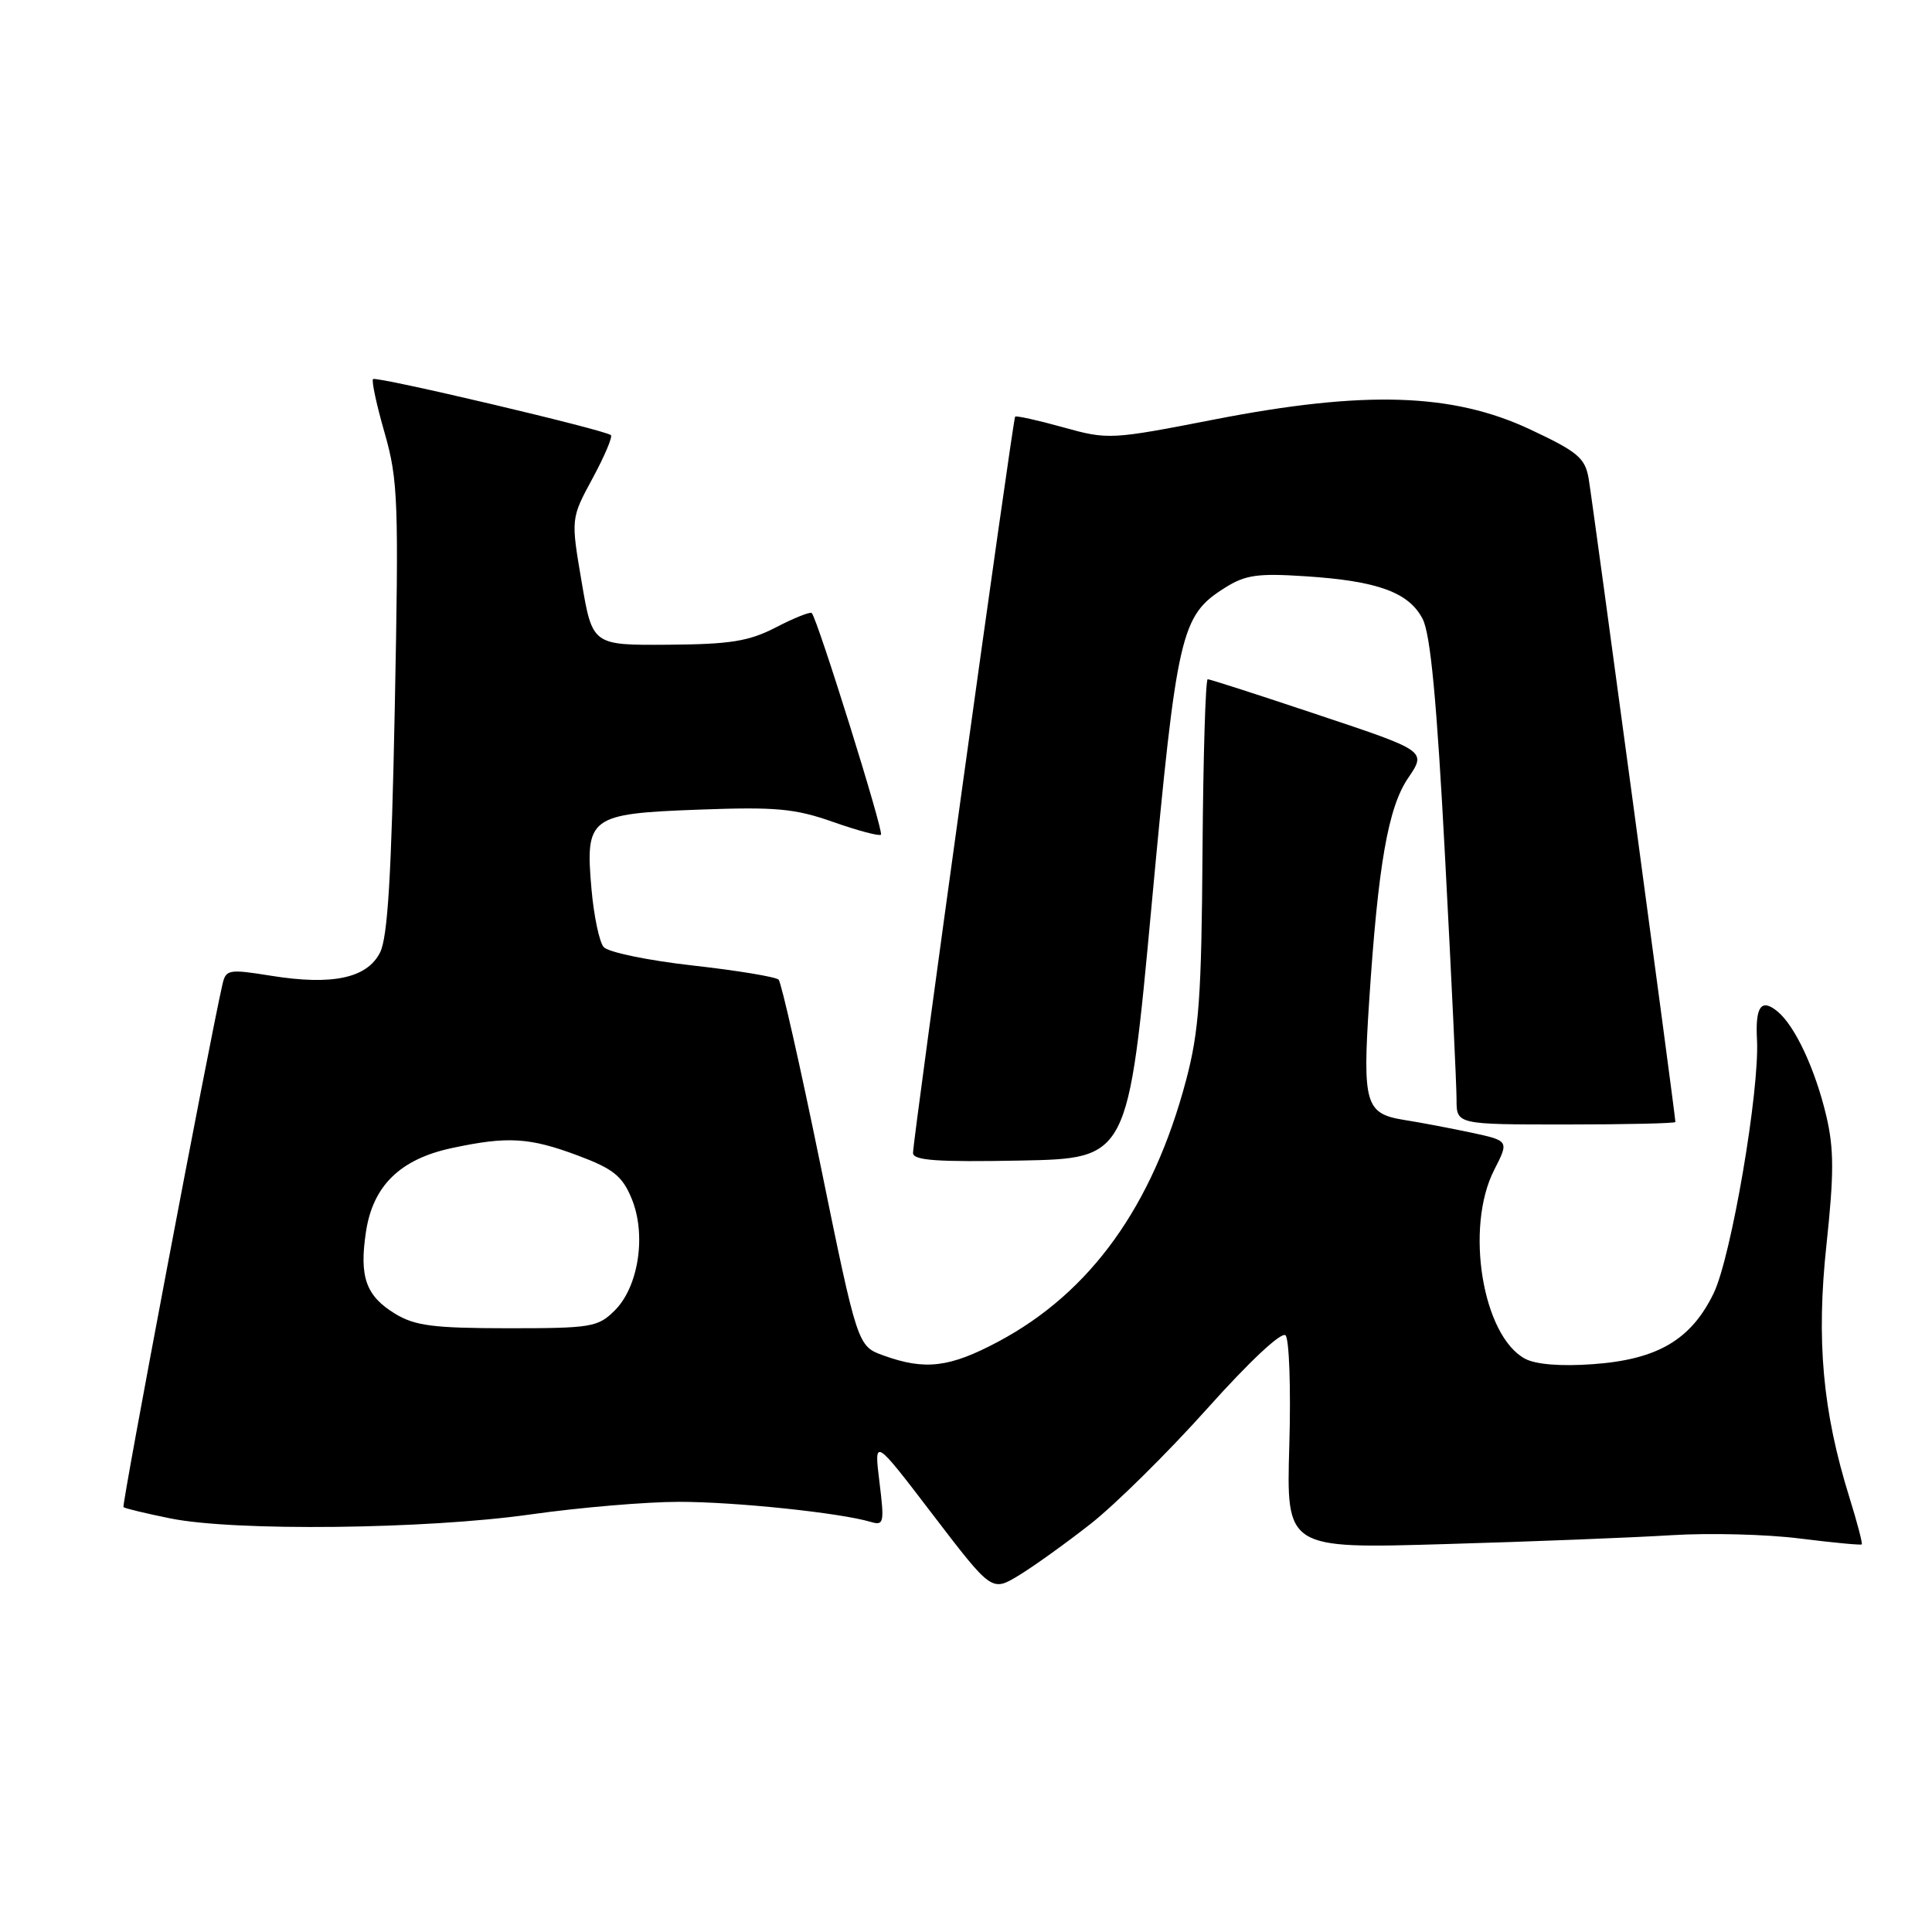 <?xml version="1.0" encoding="UTF-8" standalone="no"?>
<!DOCTYPE svg PUBLIC "-//W3C//DTD SVG 1.1//EN" "http://www.w3.org/Graphics/SVG/1.1/DTD/svg11.dtd" >
<svg xmlns="http://www.w3.org/2000/svg" xmlns:xlink="http://www.w3.org/1999/xlink" version="1.1" viewBox="0 0 256 256">
 <g >
 <path fill="currentColor"
d=" M 144.50 201.93 C 147.80 199.34 154.76 192.46 159.97 186.64 C 165.55 180.40 169.81 176.41 170.34 176.94 C 170.83 177.43 171.06 184.00 170.84 191.53 C 170.44 205.22 170.44 205.22 191.47 204.60 C 203.04 204.27 216.55 203.73 221.50 203.42 C 226.45 203.11 234.09 203.30 238.48 203.86 C 242.88 204.41 246.57 204.76 246.69 204.64 C 246.82 204.52 246.09 201.73 245.07 198.46 C 241.50 187.00 240.65 177.62 242.02 164.89 C 243.02 155.55 243.02 152.24 242.00 147.89 C 240.54 141.71 237.87 135.97 235.55 134.04 C 233.38 132.24 232.57 133.34 232.81 137.78 C 233.17 144.46 229.40 166.55 227.07 171.36 C 224.08 177.53 219.63 180.15 211.07 180.76 C 206.83 181.07 203.49 180.80 202.08 180.04 C 196.44 177.02 194.09 162.67 197.98 155.04 C 199.96 151.16 199.96 151.16 195.00 150.09 C 192.28 149.51 188.23 148.74 186.01 148.39 C 180.92 147.57 180.53 146.23 181.42 132.69 C 182.60 114.61 183.93 107.00 186.58 103.10 C 189.02 99.51 189.02 99.51 174.78 94.76 C 166.96 92.14 160.32 90.00 160.03 90.00 C 159.74 90.00 159.43 100.24 159.34 112.75 C 159.21 132.05 158.88 136.66 157.16 143.14 C 152.75 159.78 144.52 171.25 132.28 177.77 C 125.83 181.21 122.58 181.60 117.07 179.61 C 113.63 178.37 113.63 178.37 108.73 154.43 C 106.04 141.27 103.53 130.19 103.17 129.81 C 102.80 129.44 97.67 128.59 91.76 127.93 C 85.81 127.26 80.56 126.17 79.98 125.48 C 79.41 124.79 78.69 121.37 78.38 117.87 C 77.53 108.23 78.07 107.82 92.59 107.28 C 102.84 106.90 105.32 107.13 110.41 108.92 C 113.67 110.07 116.51 110.82 116.73 110.60 C 117.13 110.21 108.31 81.98 107.56 81.23 C 107.36 81.03 105.24 81.87 102.85 83.11 C 99.23 84.98 96.82 85.37 88.50 85.43 C 78.50 85.50 78.50 85.50 77.07 77.10 C 75.64 68.70 75.64 68.70 78.52 63.38 C 80.10 60.46 81.19 57.88 80.95 57.66 C 80.17 56.96 49.85 49.82 49.43 50.23 C 49.21 50.45 49.90 53.67 50.97 57.38 C 52.75 63.61 52.85 66.44 52.31 93.82 C 51.87 115.94 51.38 124.19 50.36 126.21 C 48.64 129.62 44.03 130.60 35.90 129.29 C 30.30 128.39 29.93 128.46 29.48 130.42 C 27.75 137.94 16.11 199.45 16.36 199.70 C 16.53 199.87 19.34 200.54 22.59 201.20 C 31.09 202.92 56.43 202.64 70.30 200.67 C 76.79 199.75 85.65 199.00 89.98 199.00 C 97.44 199.00 111.30 200.45 115.38 201.66 C 117.12 202.18 117.20 201.79 116.53 196.36 C 115.81 190.50 115.81 190.50 123.61 200.71 C 131.41 210.91 131.41 210.91 134.95 208.78 C 136.90 207.60 141.20 204.52 144.50 201.93 Z  M 152.59 119.98 C 155.96 83.71 156.45 81.58 162.30 77.89 C 165.01 76.17 166.65 75.94 173.00 76.36 C 182.55 76.98 186.69 78.49 188.51 82.02 C 189.55 84.03 190.39 92.93 191.48 113.60 C 192.32 129.43 193.00 143.87 193.00 145.69 C 193.00 149.00 193.00 149.00 207.50 149.00 C 215.47 149.00 222.00 148.85 222.00 148.67 C 222.00 147.86 210.99 66.15 210.50 63.39 C 210.03 60.67 209.04 59.85 202.73 56.89 C 192.46 52.08 180.85 51.71 161.03 55.56 C 147.15 58.27 146.83 58.28 140.84 56.61 C 137.49 55.68 134.64 55.05 134.51 55.21 C 134.20 55.60 120.95 151.14 120.98 152.78 C 120.99 153.77 124.22 153.99 135.24 153.78 C 149.48 153.50 149.48 153.50 152.59 119.98 Z  M 52.34 174.07 C 48.49 171.72 47.59 169.20 48.49 163.24 C 49.40 157.13 53.02 153.59 59.85 152.13 C 67.26 150.54 70.14 150.71 76.56 153.11 C 81.24 154.86 82.45 155.82 83.68 158.78 C 85.67 163.54 84.64 170.46 81.47 173.63 C 79.23 175.86 78.38 176.00 67.30 176.00 C 57.41 175.99 54.99 175.68 52.34 174.07 Z "/>
</g>
</svg>